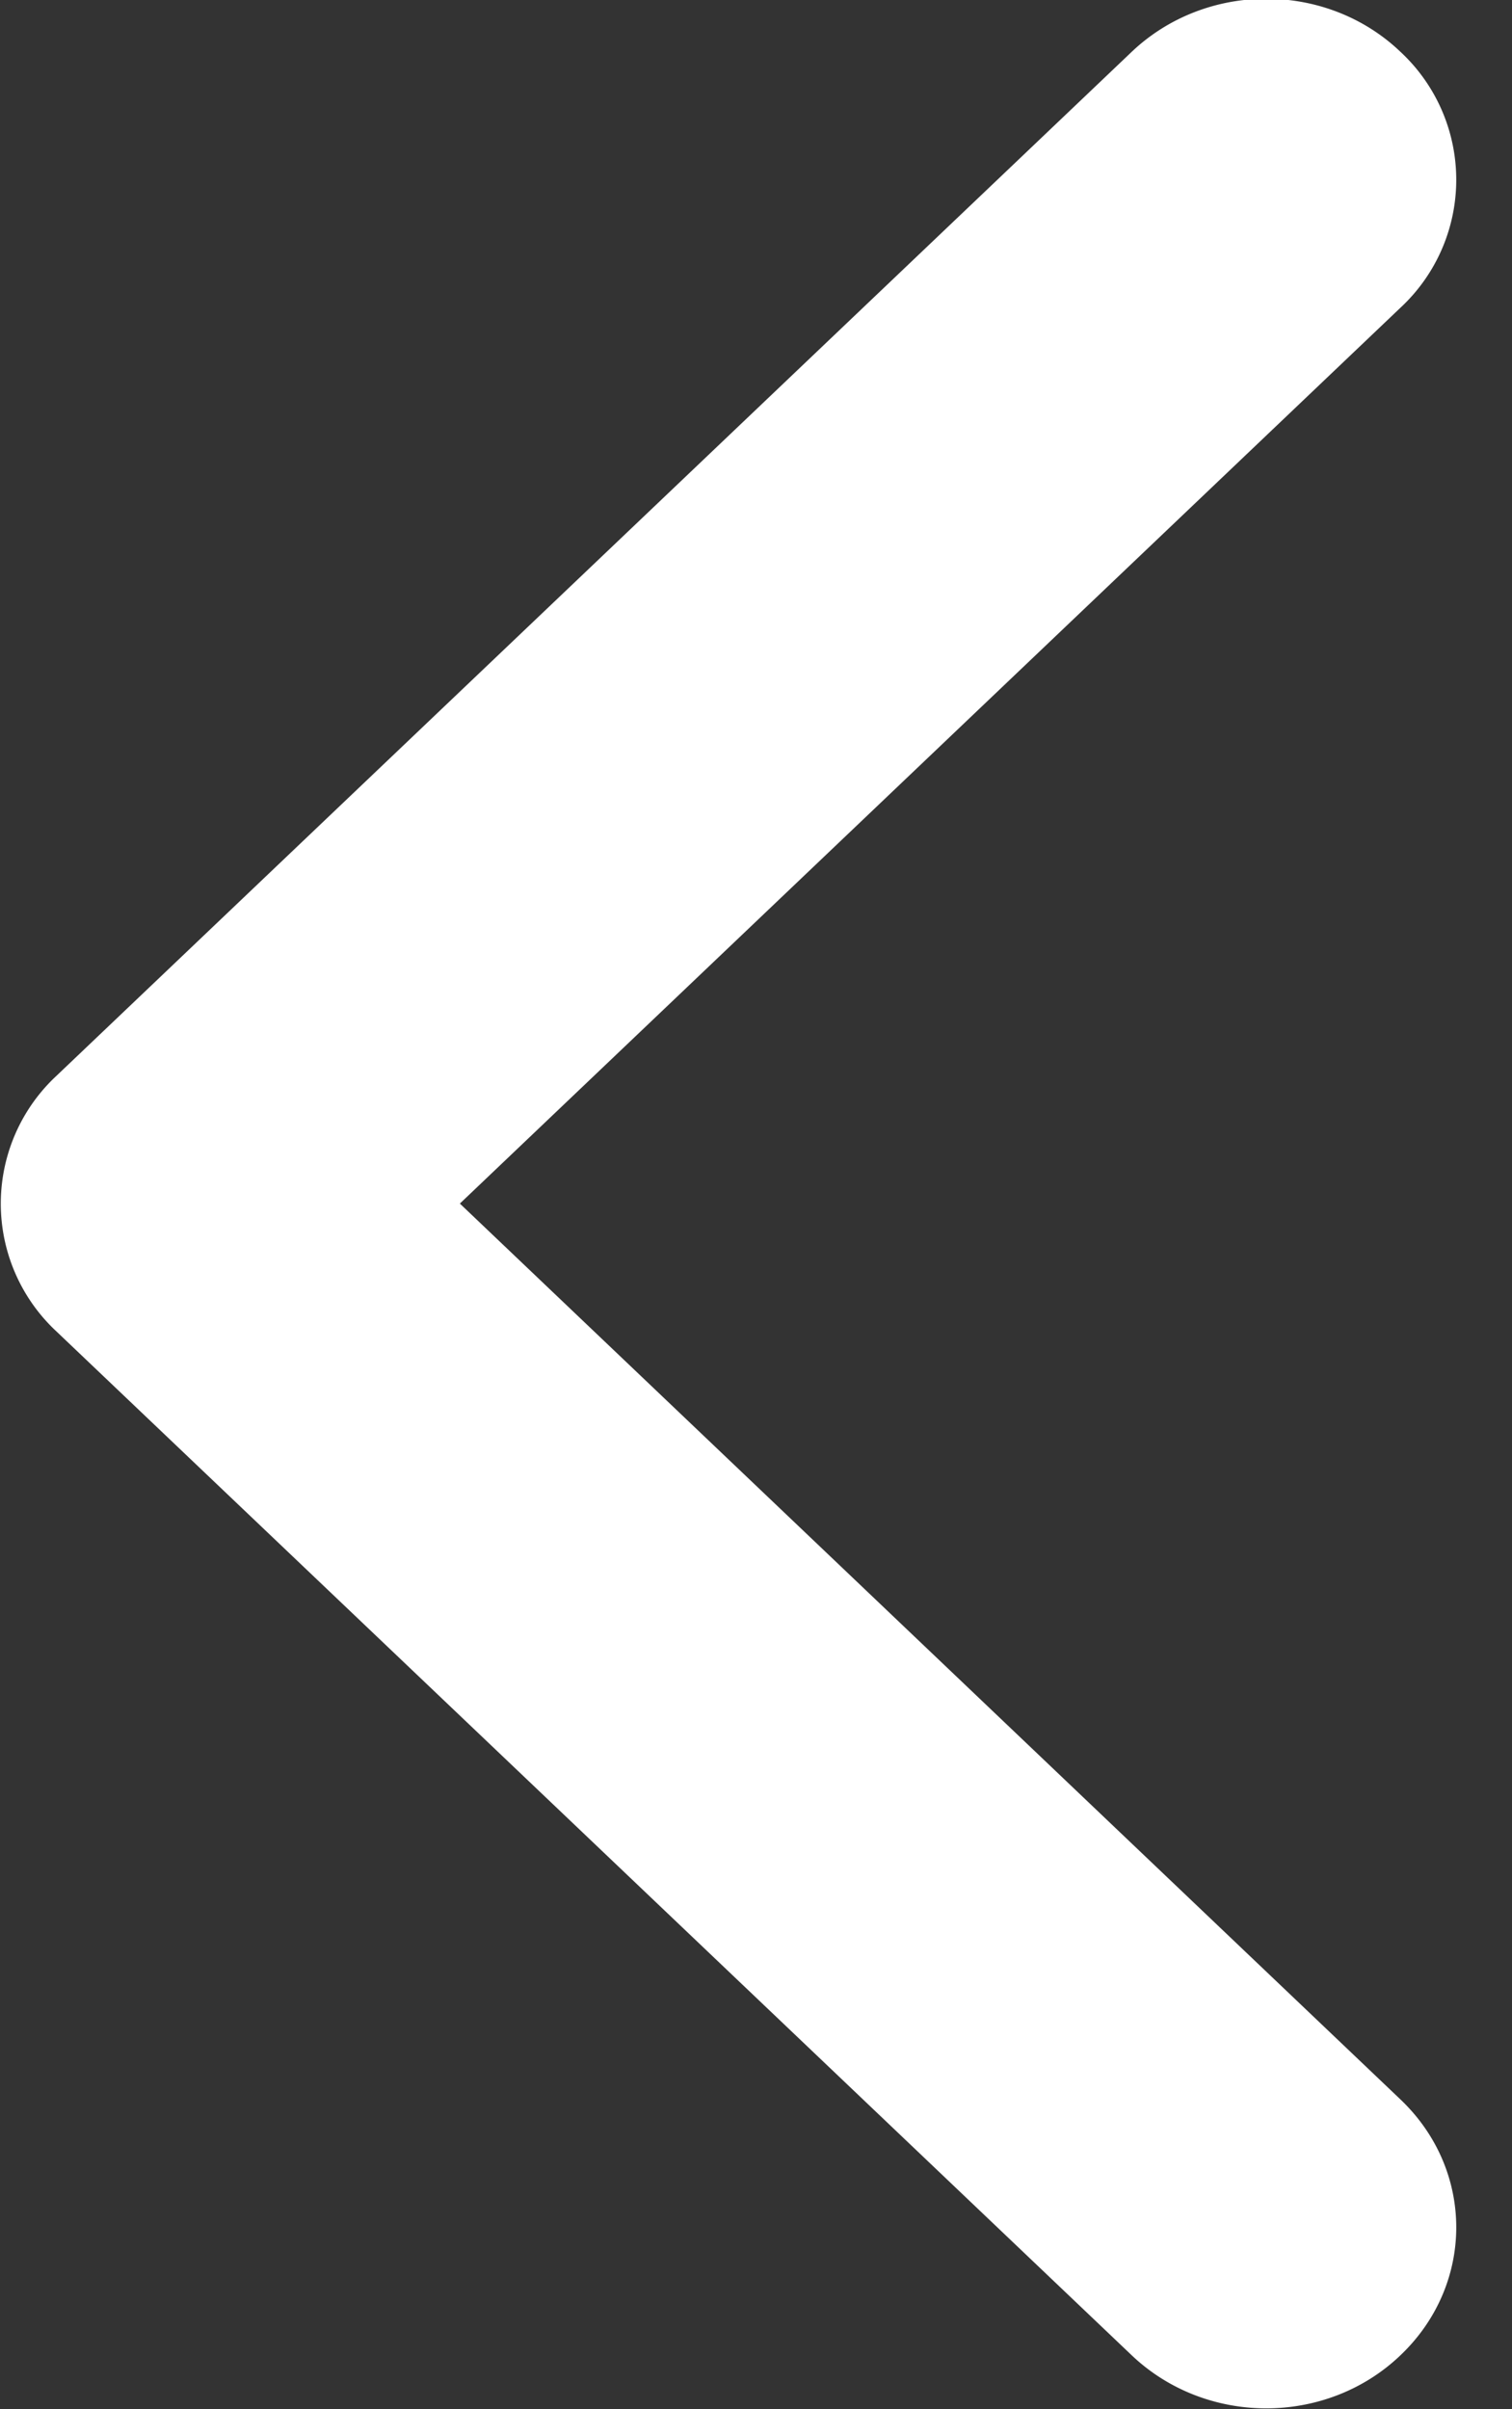 <svg xmlns="http://www.w3.org/2000/svg" width="27" height="43">
    <rect width="100%" height="100%" fill="#333333" stroke="none"/>
    <path fill="#FFF" fill-rule="evenodd" d="M1.011 19.198L20.21.924c1.33-1.261 3.475-1.261 4.797 0a3.115 3.115 0 0 1 0 4.569L8.212 21.481l16.795 15.988c1.33 1.264 1.33 3.303 0 4.568-1.322 1.262-3.467 1.262-4.797 0L1.011 23.766a3.115 3.115 0 0 1 0-4.568z"/>
</svg>

